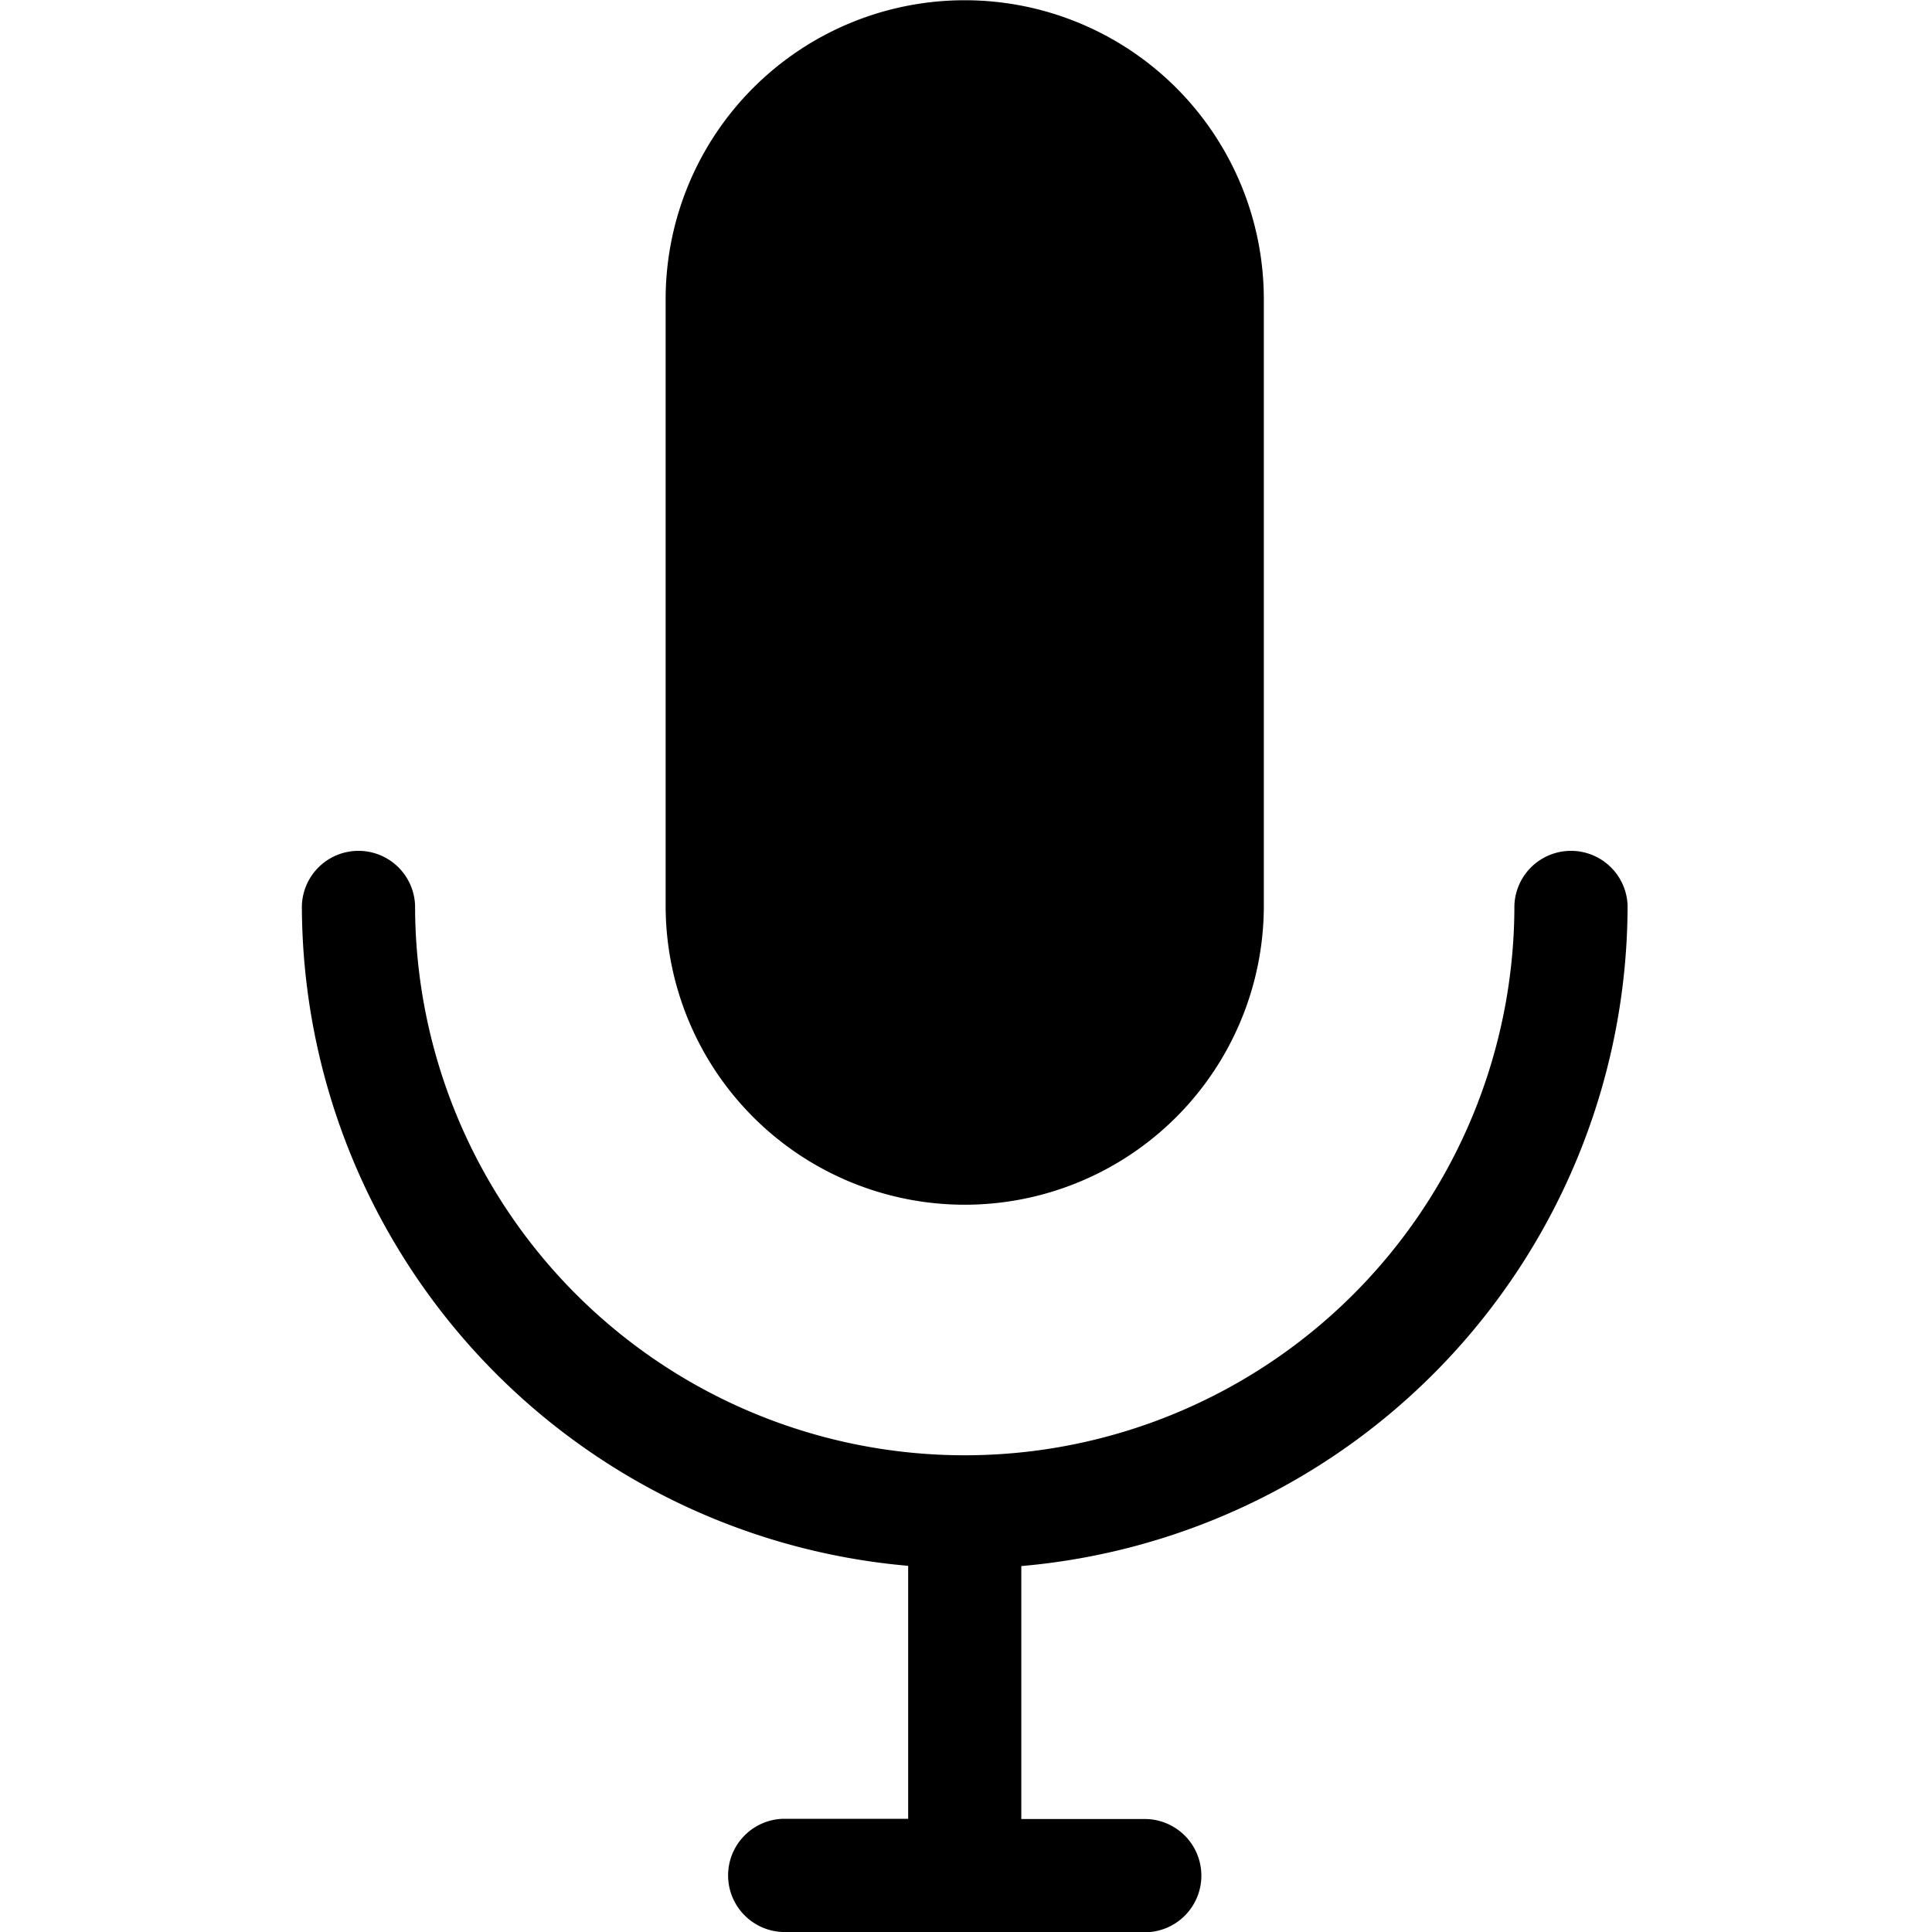 <svg xmlns="http://www.w3.org/2000/svg" width="32" height="32" viewBox="0 0 32 32">
  <g id="Group_161" data-name="Group 161" transform="translate(-570 -1439)">
    <rect id="Rectangle_153" data-name="Rectangle 153" width="32" height="32" transform="translate(570 1439)" fill="none"/>
    <path id="Union_76" data-name="Union 76" d="M635.967,1285a.938.938,0,0,1,0-1.875h2.075v-4.19A10.994,10.994,0,0,1,628,1268a.938.938,0,0,1,1.875,0,9.1,9.1,0,0,0,18.208,0,.938.938,0,0,1,1.875,0,10.994,10.994,0,0,1-10.042,10.939v4.19h2.075a.938.938,0,0,1,0,1.875Zm-1.942-17v-10.042a4.954,4.954,0,0,1,9.908,0V1268a4.954,4.954,0,0,1-9.908,0Z" transform="translate(-53 186)"/>
  </g>
</svg>
